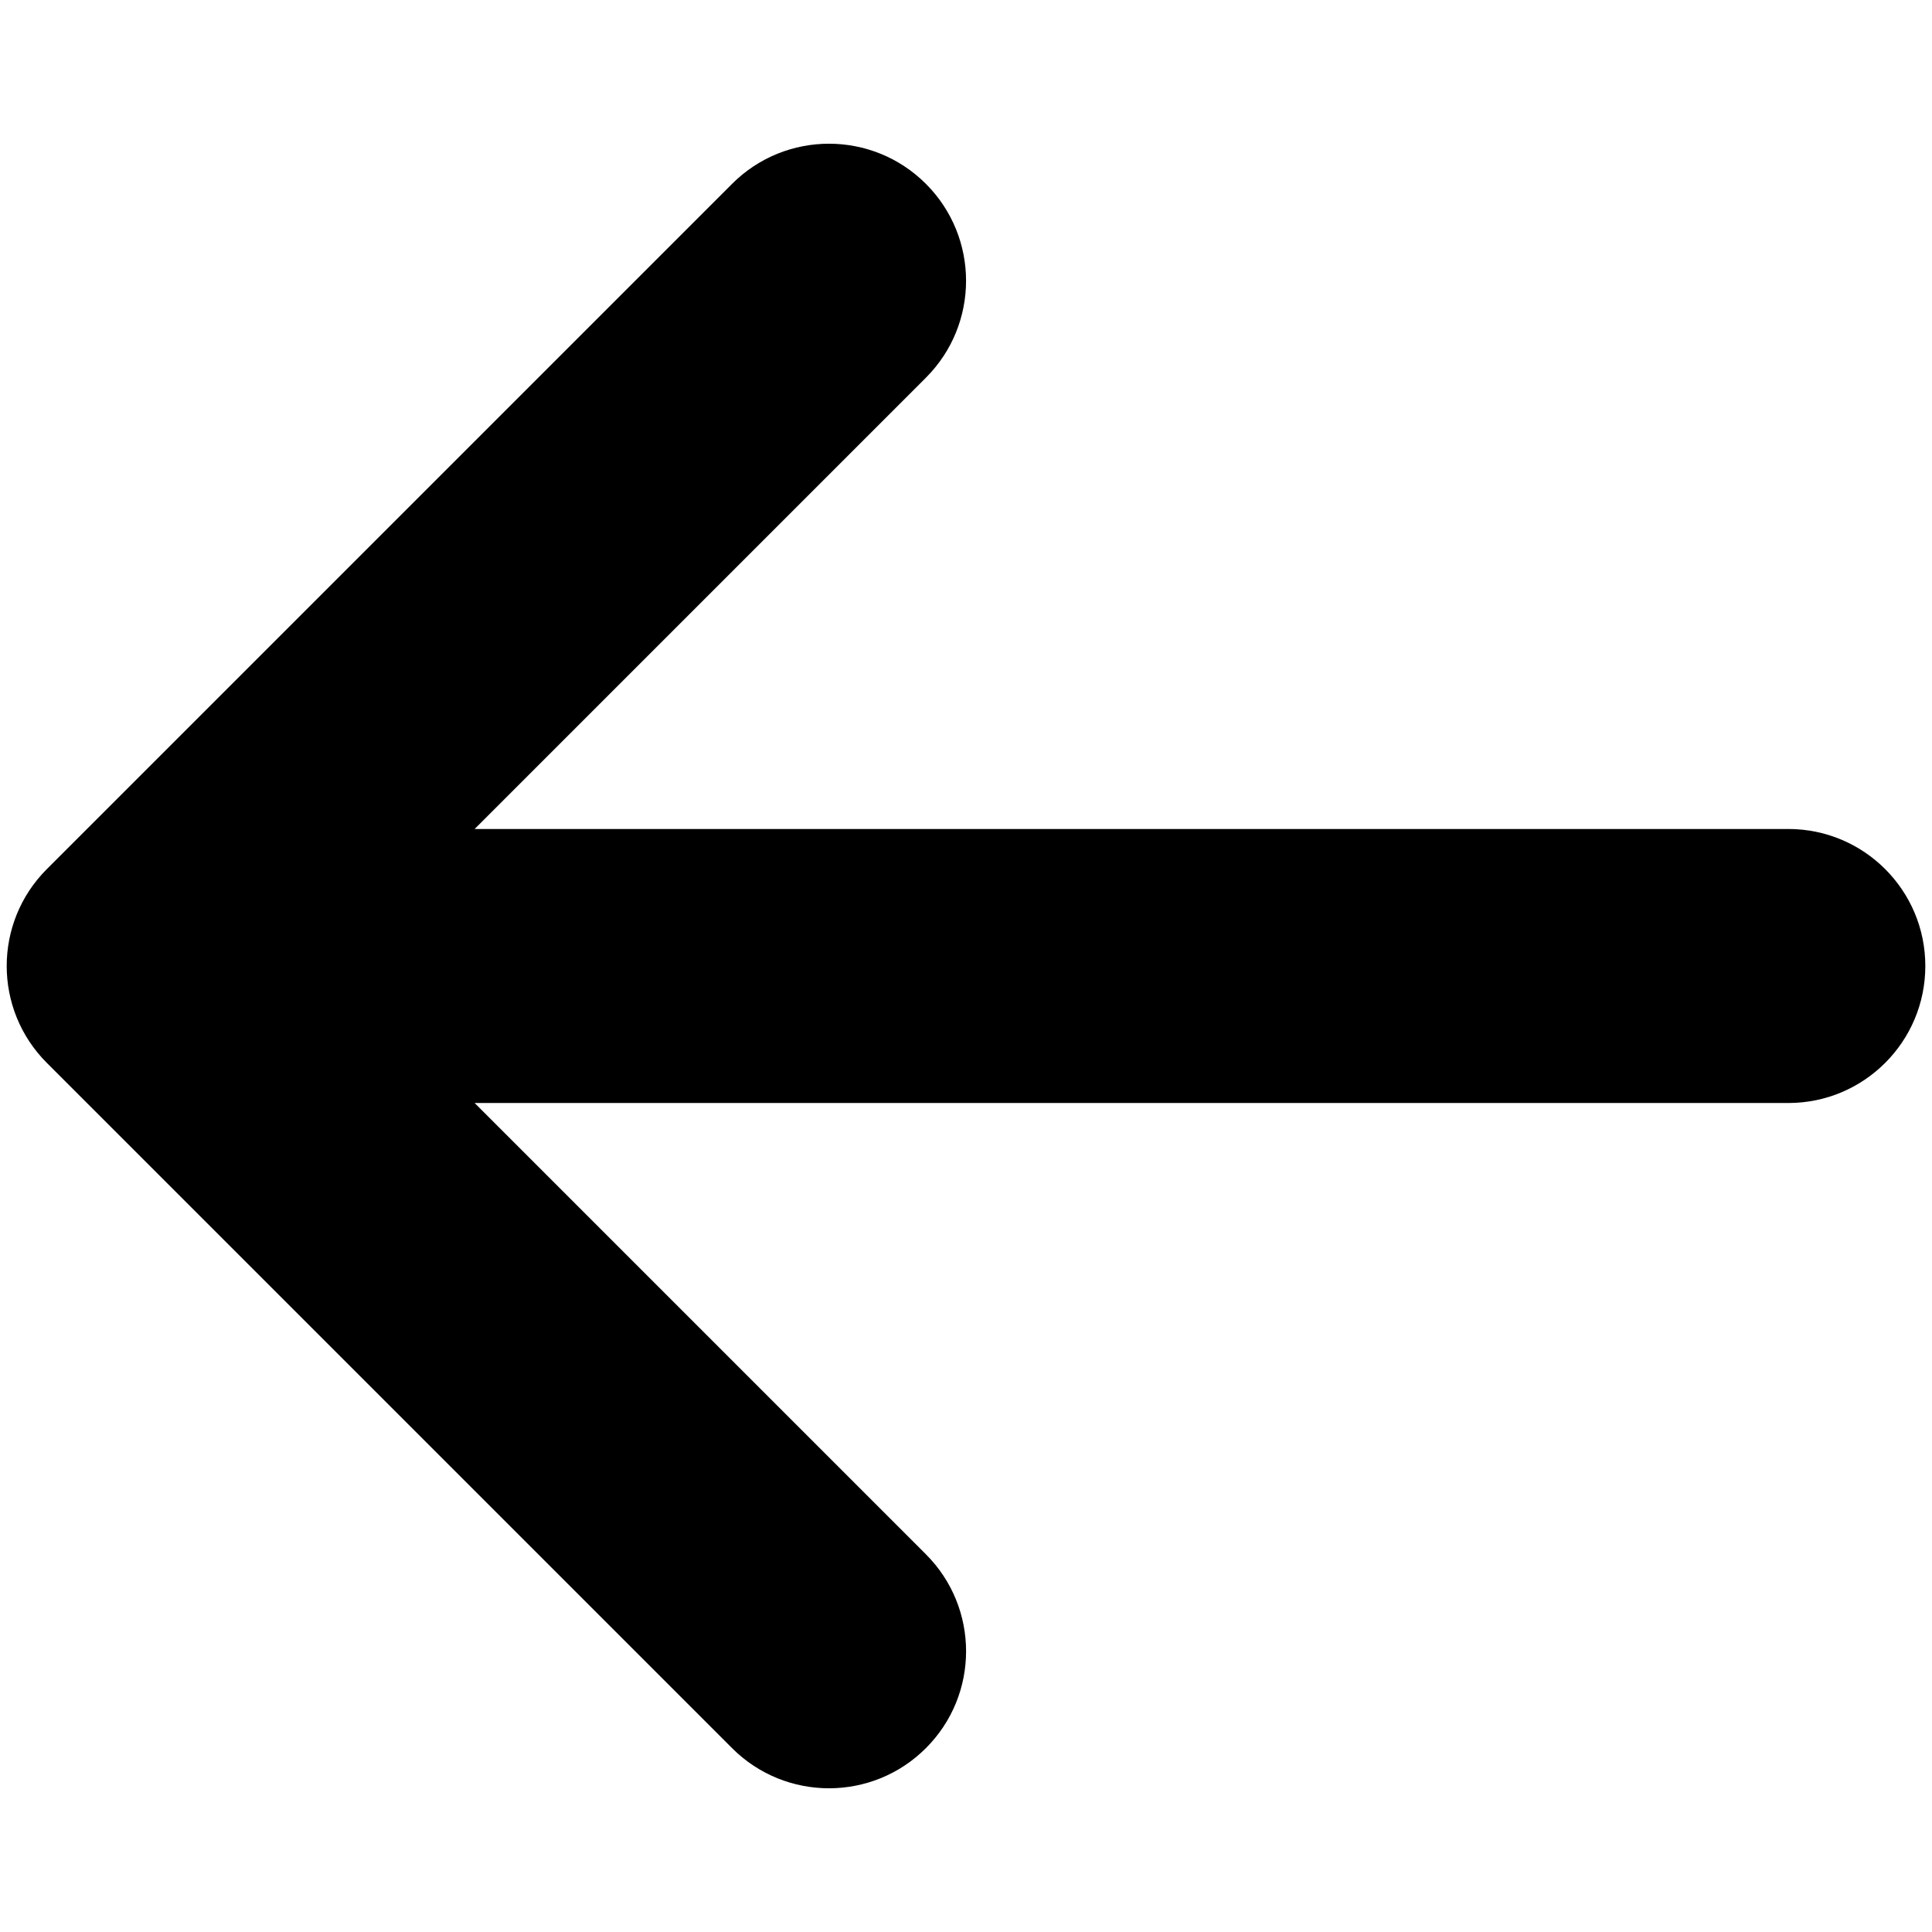 <?xml version="1.0" encoding="utf-8"?>
<!-- Generated by IcoMoon.io -->
<!DOCTYPE svg PUBLIC "-//W3C//DTD SVG 1.1//EN" "http://www.w3.org/Graphics/SVG/1.1/DTD/svg11.dtd">
<svg version="1.1" xmlns="http://www.w3.org/2000/svg" xmlns:xlink="http://www.w3.org/1999/xlink" width="24" height="24" viewBox="0 0 24 24">
<path d="M9.094 21.716l-8.512-8.512c-0.665-0.665-0.665-1.743 0-2.408l8.512-8.512c0.665-0.665 1.743-0.665 2.408 0s0.665 1.743 0 2.408l-5.606 5.606h16.319c0.94 0 1.702 0.762 1.702 1.702s-0.762 1.702-1.702 1.702h-16.319l5.606 5.606c0.332 0.332 0.499 0.768 0.499 1.204s-0.166 0.871-0.499 1.204c-0.665 0.665-1.743 0.665-2.408 0z"></path>
</svg>
